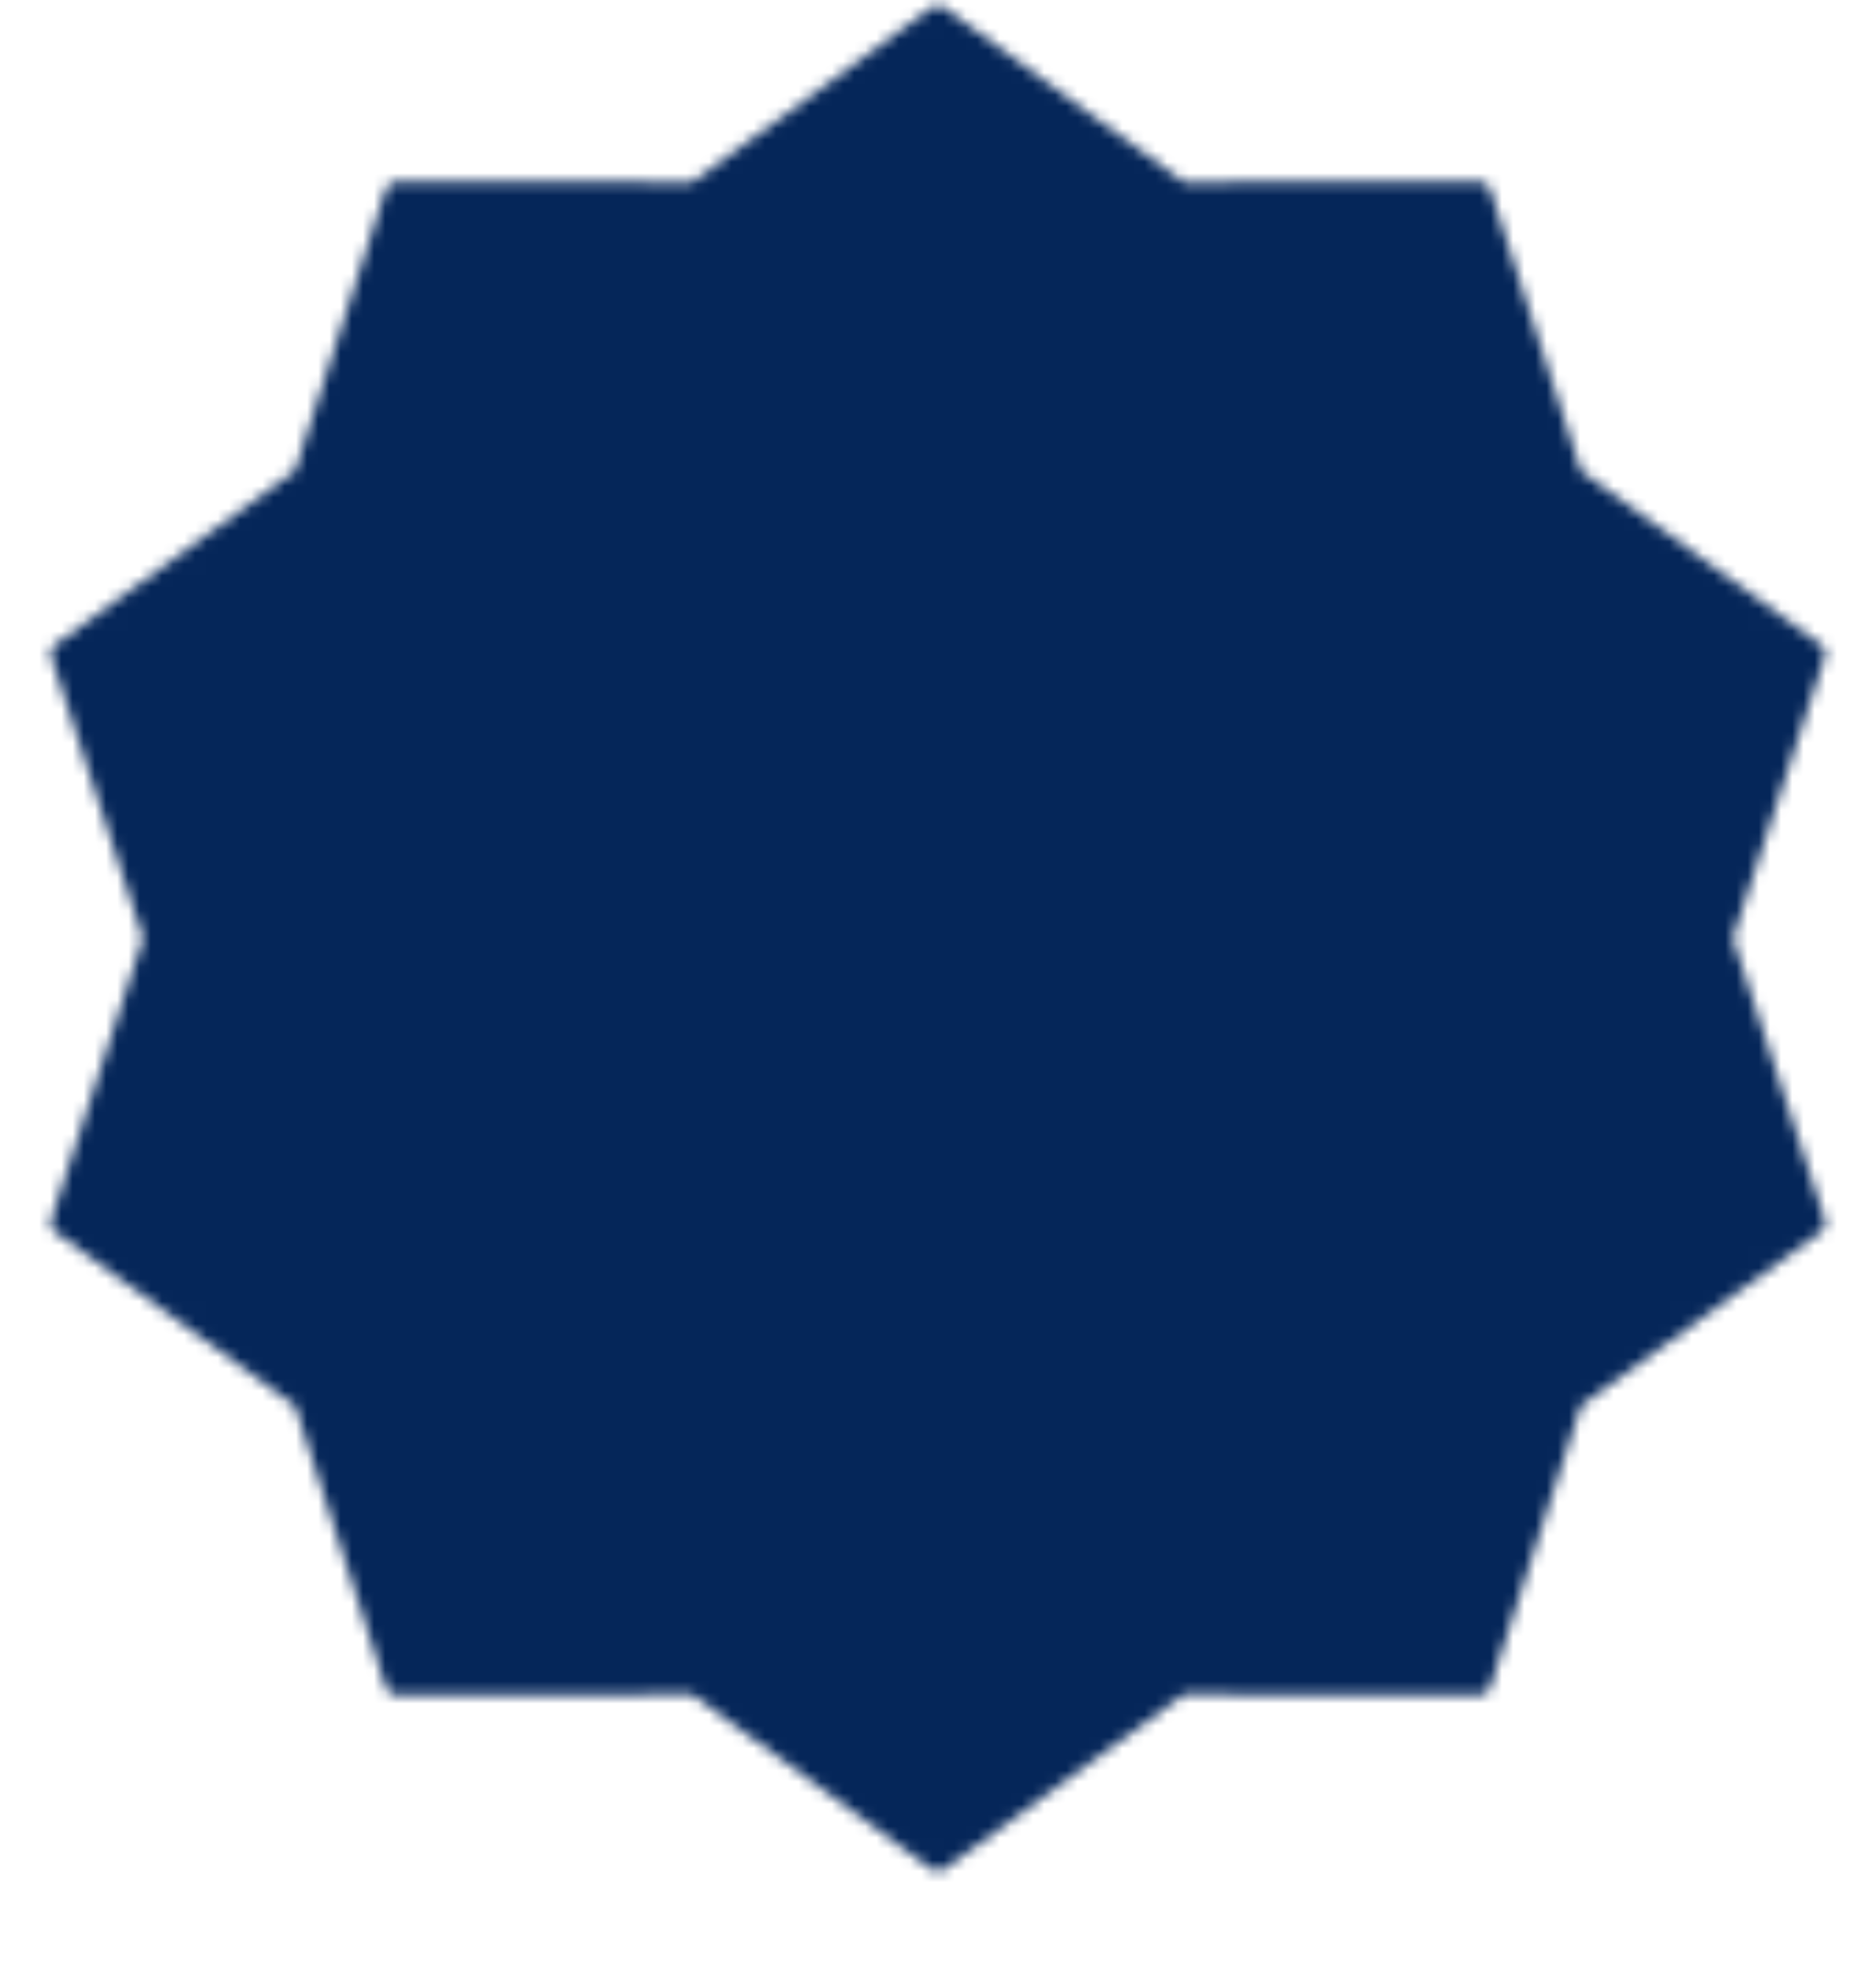 <svg width="168" height="176" viewBox="0 0 168 176" fill="none" xmlns="http://www.w3.org/2000/svg">
<mask id="mask0_1445_8942" style="mask-type:luminance" maskUnits="userSpaceOnUse" x="4" y="0" width="160" height="168">
<path d="M84.001 1.5L105.669 17.307L132.494 17.258L140.732 42.783L162.462 58.508L154.126 84L162.462 109.493L140.732 125.217L132.494 150.743L105.669 150.693L84.001 166.5L62.332 150.693L35.507 150.743L27.27 125.217L5.539 109.493L13.876 84L5.539 58.508L27.27 42.783L35.507 17.258L62.332 17.307L84.001 1.5Z" fill="white" stroke="white" stroke-width="2" stroke-linecap="round" stroke-linejoin="round"/>
<path d="M55.125 84L75.75 104.625L117 63.375" stroke="black" stroke-width="2" stroke-linecap="round" stroke-linejoin="round"/>
</mask>
<g mask="url(#mask0_1445_8942)">
<path d="M-15 -15H183V183H-15V-15Z" fill="#052659"/>
</g>
</svg>
